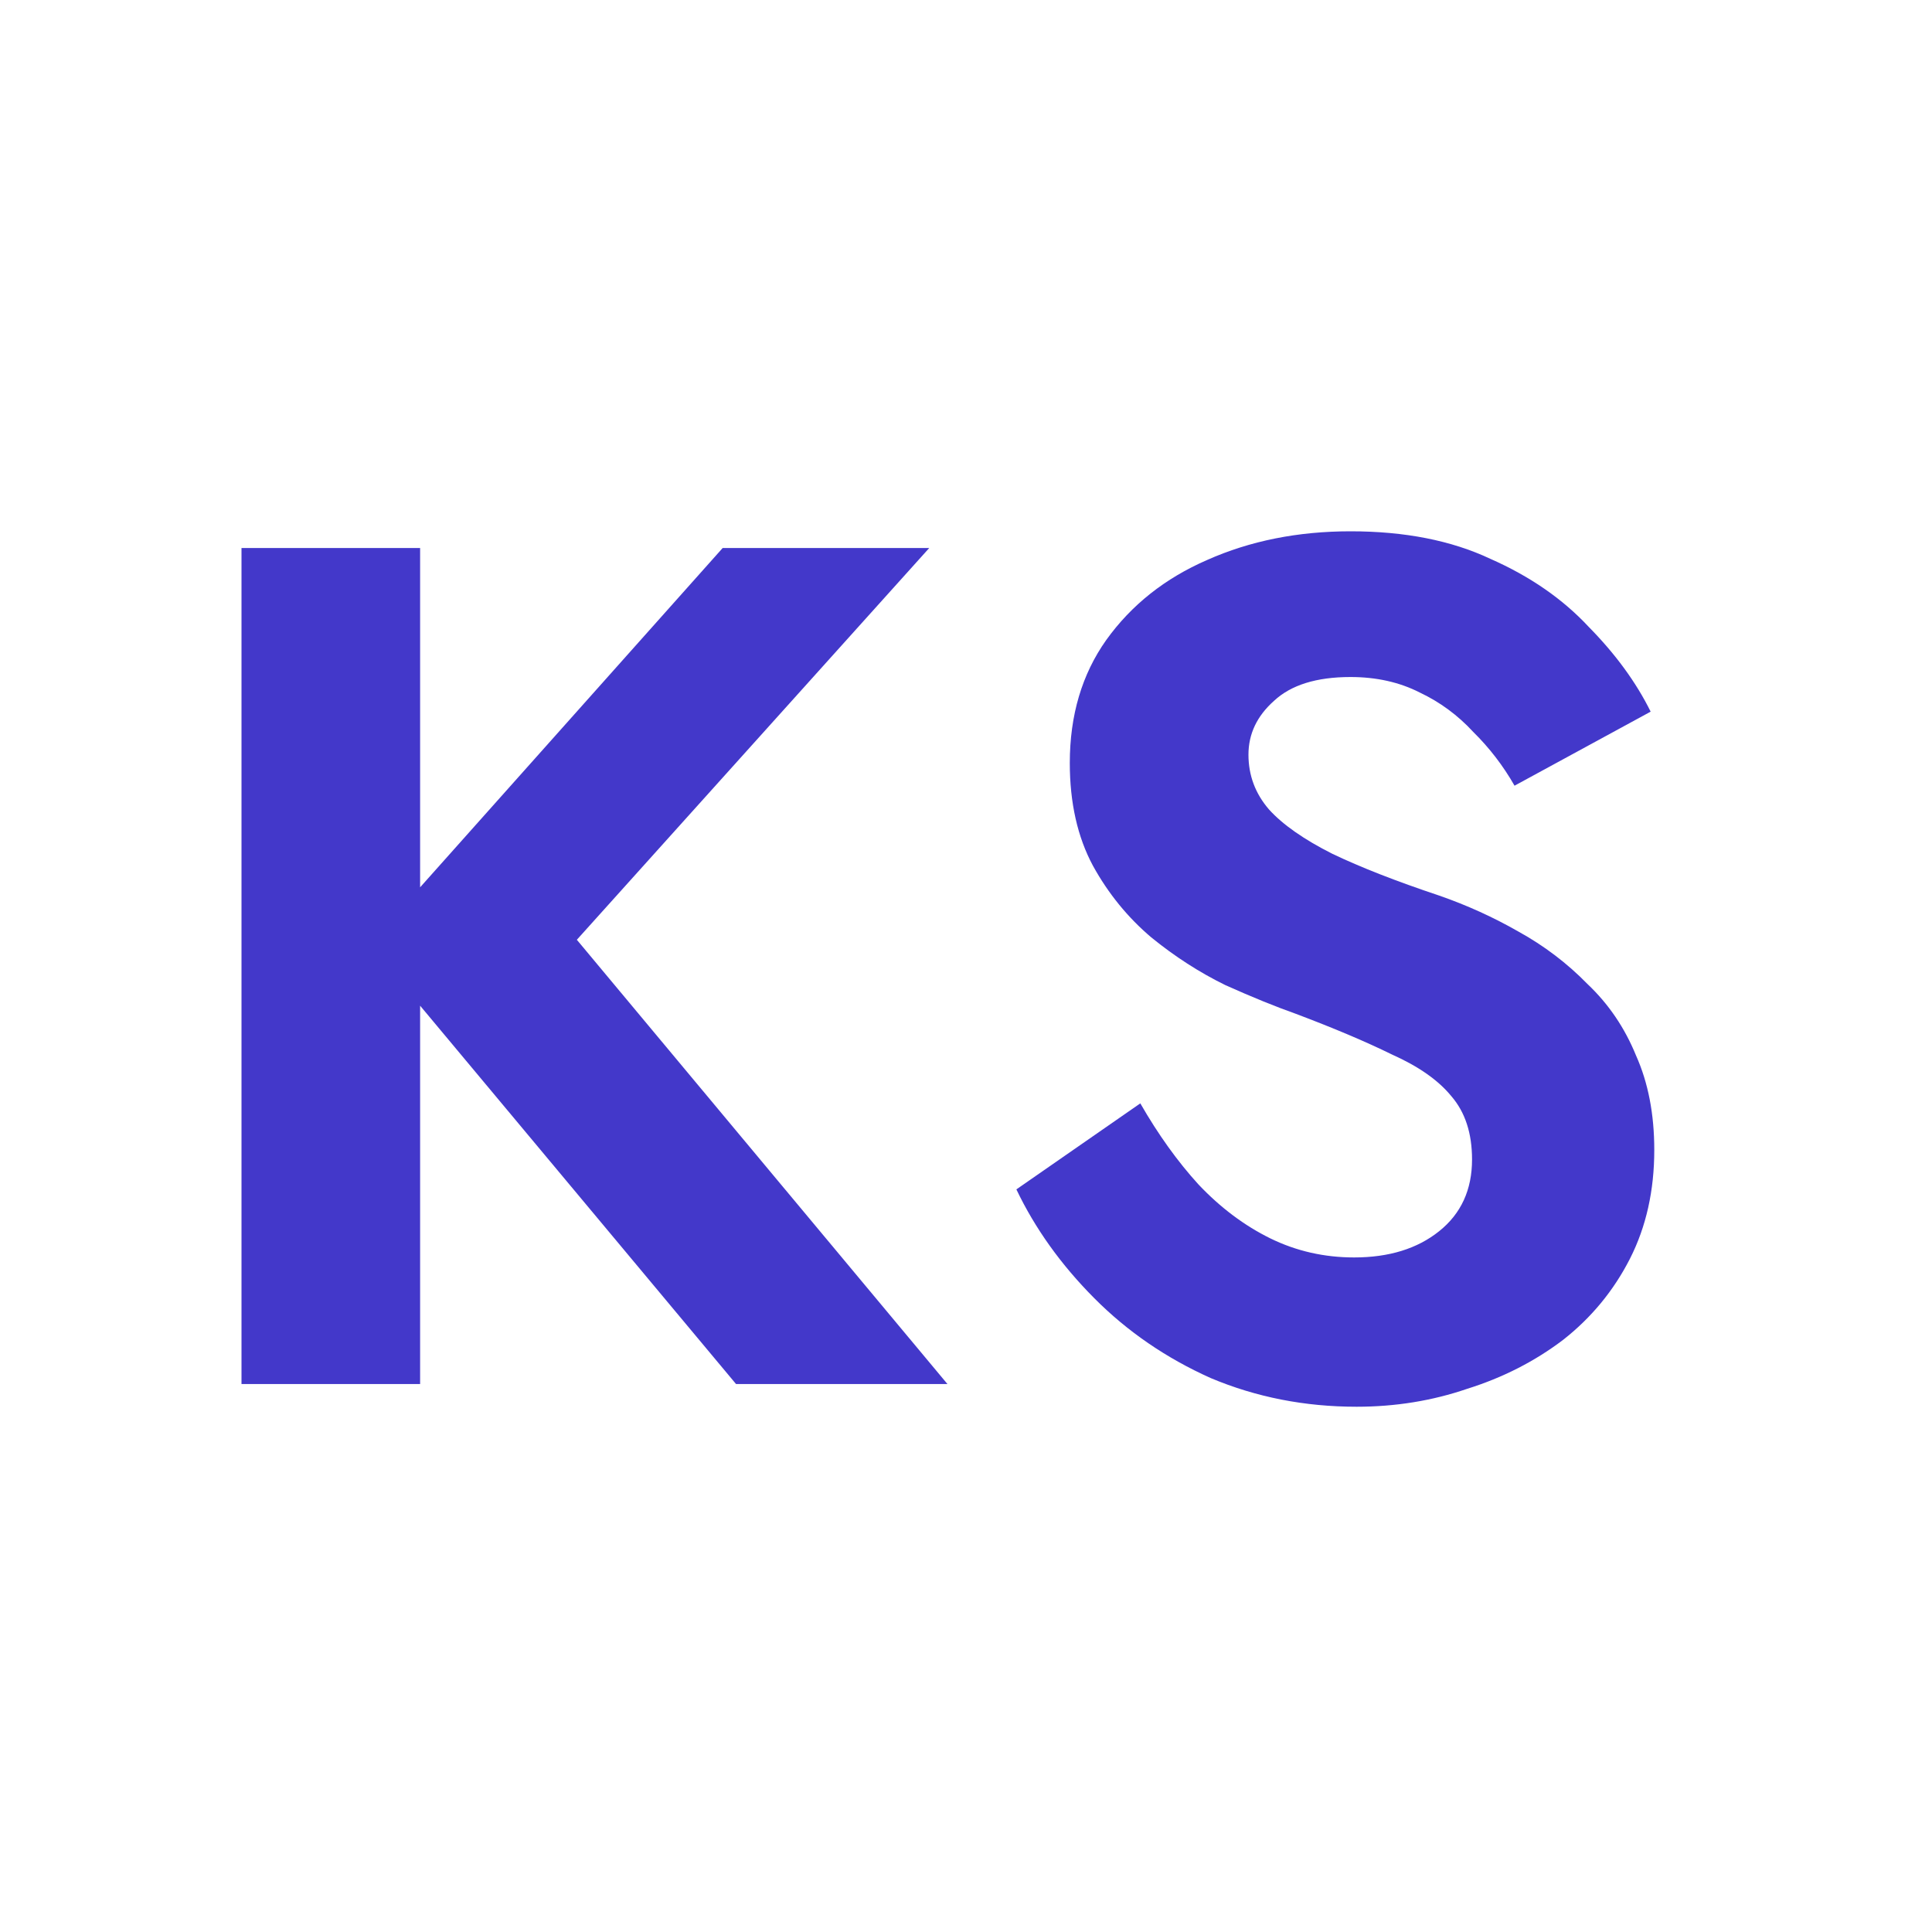 <svg width="40" height="40" viewBox="0 0 40 40" fill="none" xmlns="http://www.w3.org/2000/svg">
  <path
    d="M5 11.346V28.655H8.698V11.346H5ZM14.962 11.346L7.641 19.556L15.239 28.655H19.616L11.943 19.457L19.239 11.346H14.962Z"
    fill="#4338CA"/>
  <path
    d="M23.609 22.844L21.043 24.625C21.428 25.432 21.965 26.183 22.653 26.875C23.34 27.567 24.145 28.119 25.068 28.532C26.007 28.927 27.013 29.125 28.087 29.125C28.892 29.125 29.655 29.001 30.376 28.754C31.114 28.523 31.776 28.185 32.363 27.74C32.95 27.279 33.411 26.718 33.747 26.059C34.082 25.399 34.25 24.649 34.25 23.809C34.25 23.067 34.124 22.416 33.873 21.855C33.638 21.278 33.302 20.784 32.866 20.372C32.447 19.943 31.969 19.58 31.432 19.284C30.913 18.987 30.367 18.74 29.797 18.542C28.908 18.245 28.17 17.957 27.583 17.676C26.996 17.38 26.56 17.075 26.275 16.761C25.99 16.432 25.848 16.053 25.848 15.624C25.848 15.195 26.024 14.825 26.376 14.511C26.728 14.182 27.256 14.017 27.961 14.017C28.497 14.017 28.975 14.124 29.395 14.338C29.814 14.536 30.183 14.808 30.502 15.154C30.837 15.484 31.122 15.855 31.357 16.267L34.175 14.734C33.873 14.124 33.445 13.539 32.892 12.978C32.355 12.401 31.676 11.931 30.854 11.569C30.049 11.19 29.084 11 27.961 11C26.871 11 25.881 11.198 24.992 11.594C24.12 11.973 23.424 12.525 22.904 13.25C22.401 13.959 22.149 14.808 22.149 15.797C22.149 16.621 22.309 17.33 22.628 17.924C22.946 18.501 23.349 18.995 23.835 19.407C24.321 19.803 24.833 20.133 25.37 20.396C25.923 20.644 26.409 20.841 26.829 20.99C27.617 21.287 28.279 21.567 28.816 21.831C29.37 22.078 29.78 22.366 30.049 22.696C30.334 23.026 30.477 23.462 30.477 24.006C30.477 24.633 30.25 25.127 29.797 25.49C29.344 25.853 28.757 26.034 28.036 26.034C27.416 26.034 26.837 25.902 26.3 25.639C25.764 25.375 25.269 25.004 24.816 24.526C24.38 24.048 23.978 23.487 23.609 22.844Z"
    fill="#4338CA"/>
</svg>
